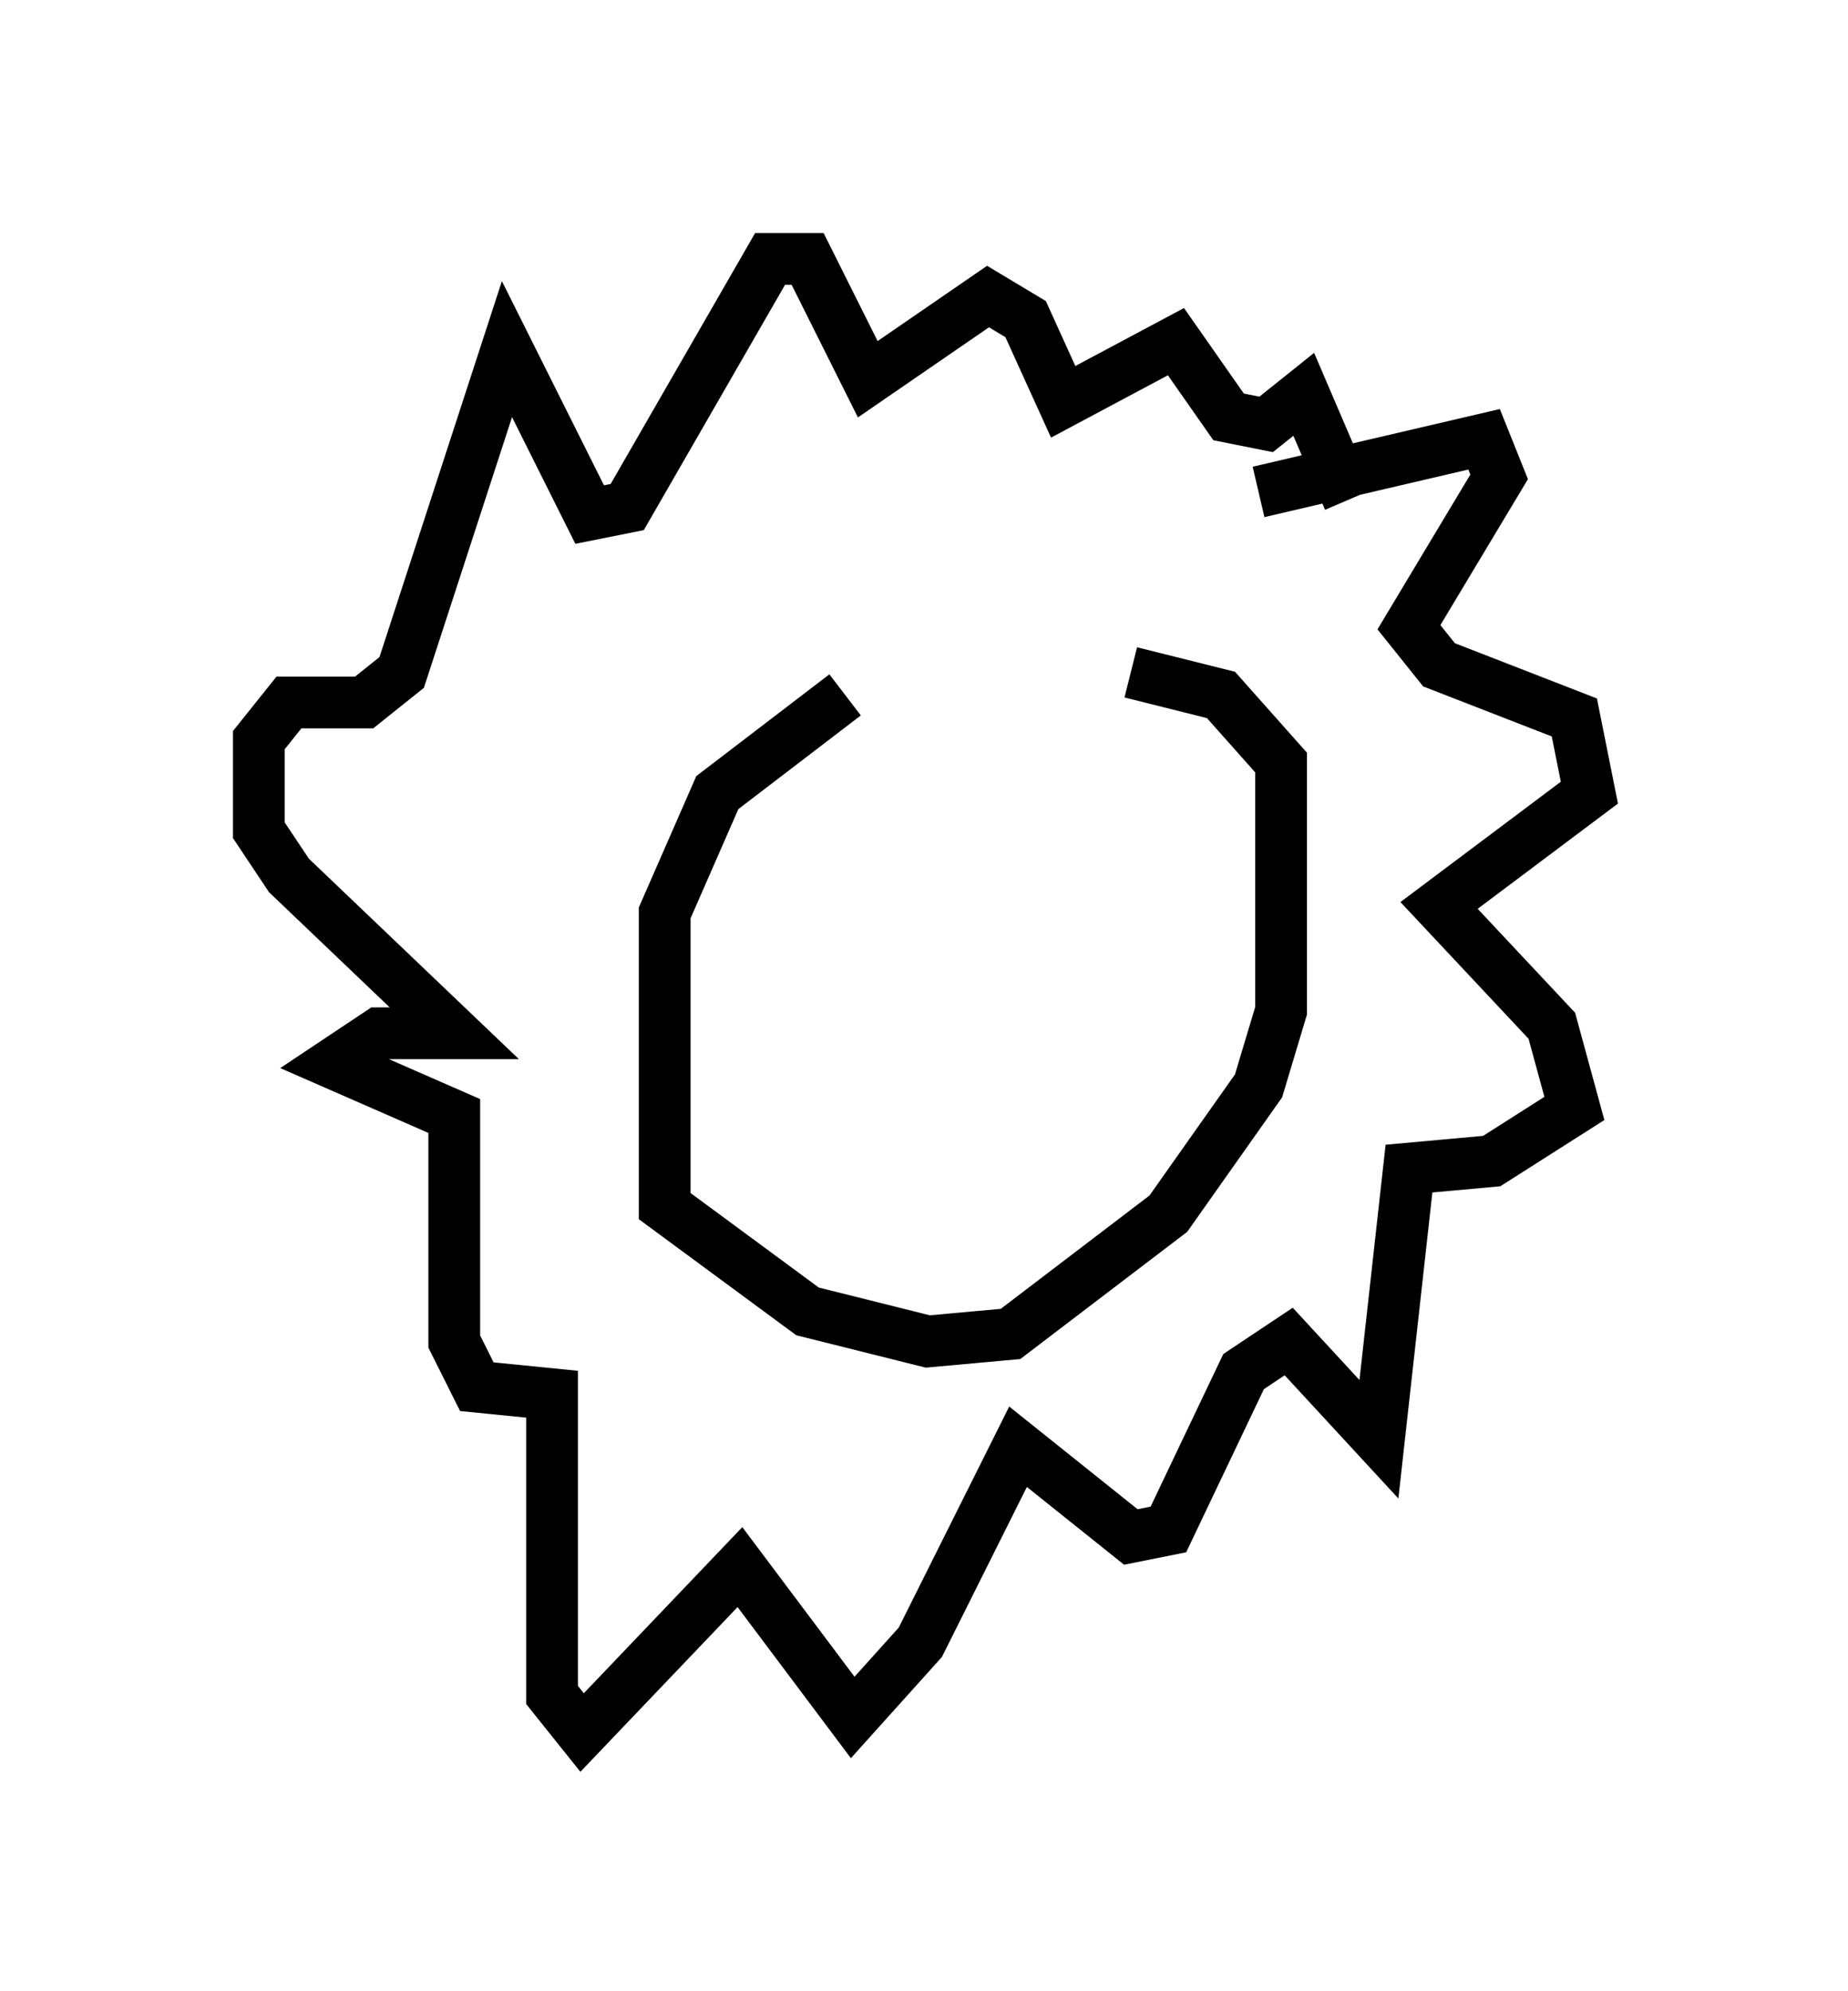 <?xml version="1.0" encoding="utf-8" ?>
<svg baseProfile="full" height="38.469" version="1.1" width="35.709" xmlns="http://www.w3.org/2000/svg" xmlns:ev="http://www.w3.org/2001/xml-events" xmlns:xlink="http://www.w3.org/1999/xlink"><defs /><rect fill="white" height="38.469" width="35.709" x="0" y="0" /><path d="M21.559, 13.57 m-5.229, -0.145 l-2.469, 1.888 -1.017, 2.324 l0.0, 5.665 2.76, 2.034 l2.324, 0.581 1.598, -0.145 l3.05, -2.324 1.743, -2.469 l0.436, -1.453 0.0, -4.793 l-1.162, -1.307 -1.743, -0.436 m2.469, -3.486 l4.358, -1.017 0.291, 0.726 l-1.743, 2.905 0.581, 0.726 l2.615, 1.017 0.291, 1.453 l-2.905, 2.179 2.179, 2.324 l0.436, 1.598 -1.598, 1.017 l-1.598, 0.145 -0.581, 5.229 l-1.743, -1.888 -0.872, 0.581 l-1.453, 3.05 -0.726, 0.145 l-2.179, -1.743 -1.888, 3.777 l-1.307, 1.453 -2.179, -2.905 l-3.05, 3.196 -0.581, -0.726 l0.0, -5.81 -1.453, -0.145 l-0.436, -0.872 0.0, -4.358 l-2.324, -1.017 0.872, -0.581 l1.453, 0.0 -3.196, -3.05 l-0.581, -0.872 0.0, -1.743 l0.581, -0.726 1.453, 0.0 l0.726, -0.581 2.034, -6.246 l1.598, 3.196 0.726, -0.145 l2.76, -4.793 0.726, 0.0 l1.162, 2.324 2.324, -1.598 l0.726, 0.436 0.726, 1.598 l2.179, -1.162 1.017, 1.453 l0.726, 0.145 0.726, -0.581 l0.872, 2.034 " fill="none" stroke="black" stroke-width="1" /></svg>